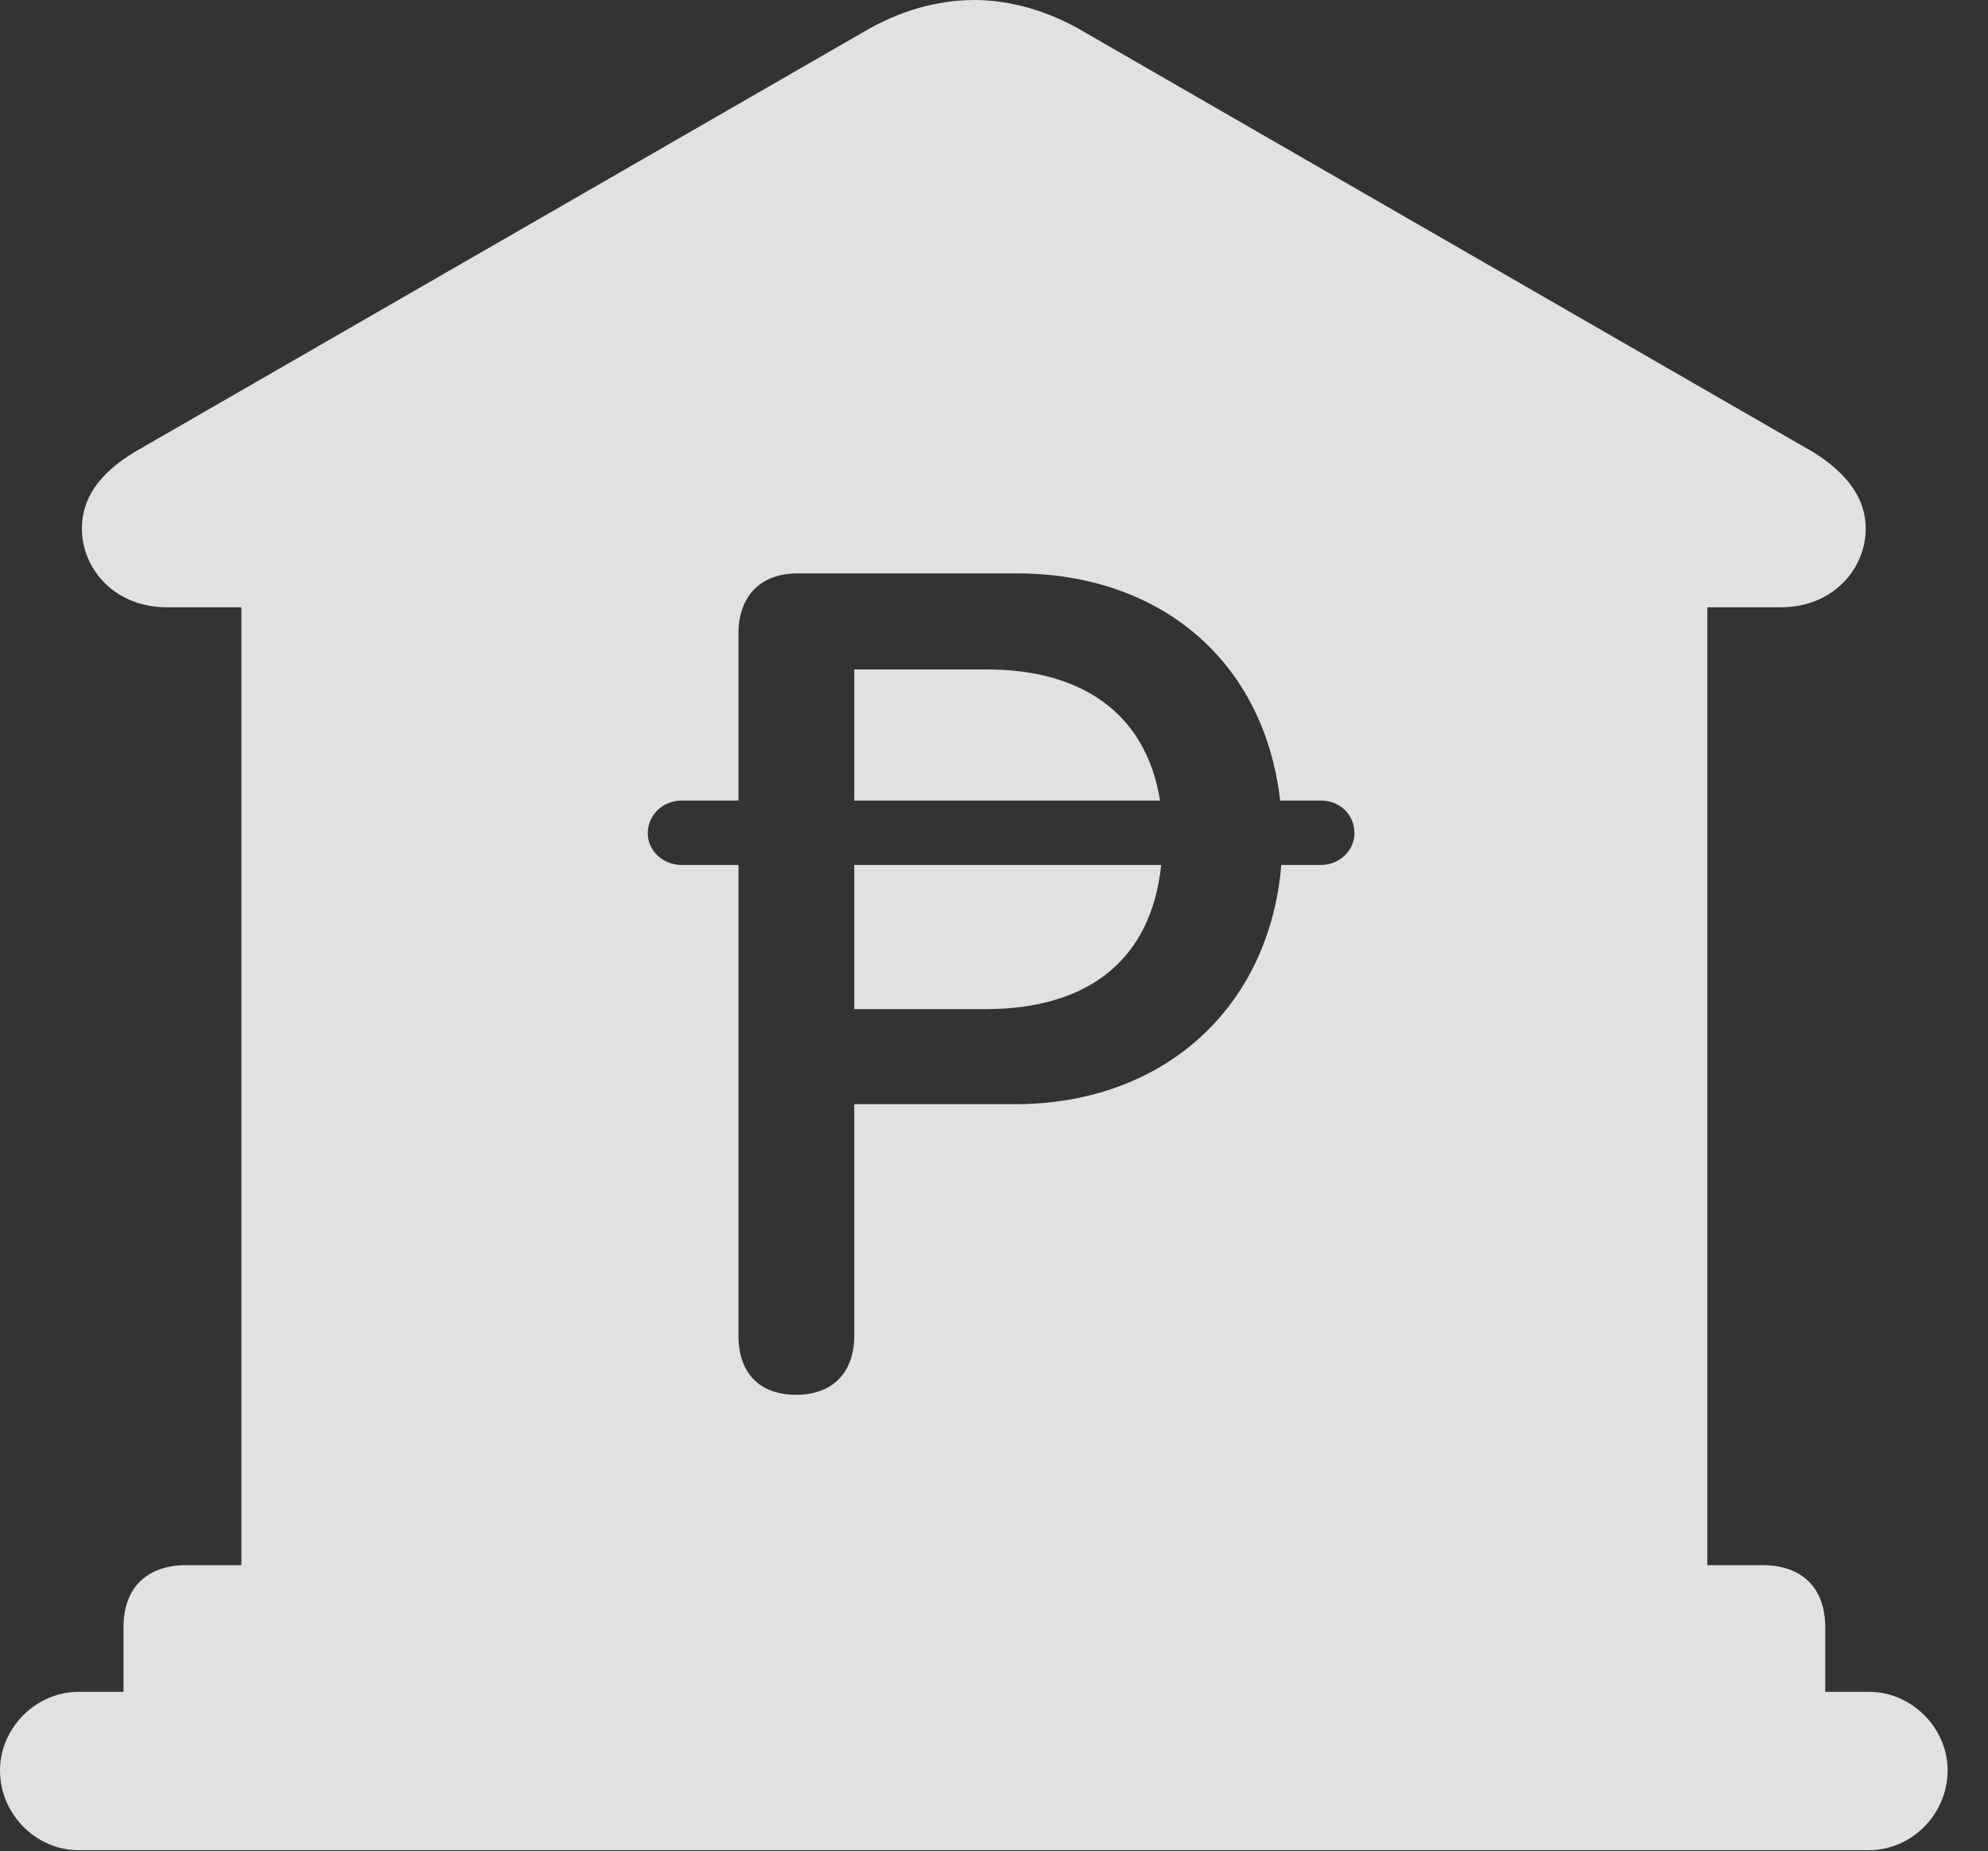 <?xml version="1.0" encoding="UTF-8"?>
<!--Generator: Apple Native CoreSVG 341-->
<!DOCTYPE svg
PUBLIC "-//W3C//DTD SVG 1.1//EN"
       "http://www.w3.org/Graphics/SVG/1.1/DTD/svg11.dtd">
<svg version="1.1" xmlns="http://www.w3.org/2000/svg" xmlns:xlink="http://www.w3.org/1999/xlink" viewBox="0 0 17.773 16.553">
 <rect x="0" y="0" width="17.773" height="16.553" fill="#333333" stroke="none"/>
 <g>
  <rect height="16.553" opacity="0" width="17.773" x="0" y="0"/>
  <path d="M9.688 0.283L16.211 4.043C16.523 4.238 16.68 4.463 16.68 4.727C16.68 5.078 16.396 5.43 15.918 5.43L15.264 5.43L15.264 13.994L15.752 13.994C16.113 13.994 16.318 14.199 16.318 14.551L16.318 15.127L16.709 15.127C17.09 15.127 17.412 15.449 17.412 15.83C17.412 16.221 17.09 16.543 16.709 16.543L0.703 16.543C0.322 16.543 0 16.221 0 15.83C0 15.449 0.322 15.127 0.703 15.127L1.104 15.127L1.104 14.551C1.104 14.199 1.309 13.994 1.67 13.994L2.158 13.994L2.158 5.43L1.494 5.43C1.016 5.43 0.732 5.078 0.732 4.727C0.732 4.463 0.879 4.238 1.201 4.043L7.725 0.283C8.037 0.098 8.379 0 8.711 0C9.033 0 9.375 0.098 9.688 0.283ZM7.129 5.127C6.797 5.127 6.602 5.332 6.602 5.664L6.602 7.158L6.094 7.158C5.928 7.158 5.791 7.285 5.791 7.451C5.791 7.607 5.928 7.734 6.094 7.734L6.602 7.734L6.602 11.943C6.602 12.275 6.787 12.471 7.119 12.471C7.441 12.471 7.637 12.275 7.637 11.943L7.637 9.873L9.072 9.873C10.4 9.873 11.348 9.014 11.455 7.734L11.807 7.734C11.982 7.734 12.109 7.598 12.109 7.451C12.109 7.285 11.982 7.158 11.807 7.158L11.445 7.158C11.299 5.898 10.361 5.127 9.092 5.127ZM8.809 9.023L7.637 9.023L7.637 7.734L10.381 7.734C10.293 8.584 9.727 9.023 8.809 9.023ZM10.371 7.158L7.637 7.158L7.637 5.986L8.828 5.986C9.658 5.986 10.244 6.367 10.371 7.158Z" fill="white" fill-opacity="0.85"/>
 </g>
</svg>
